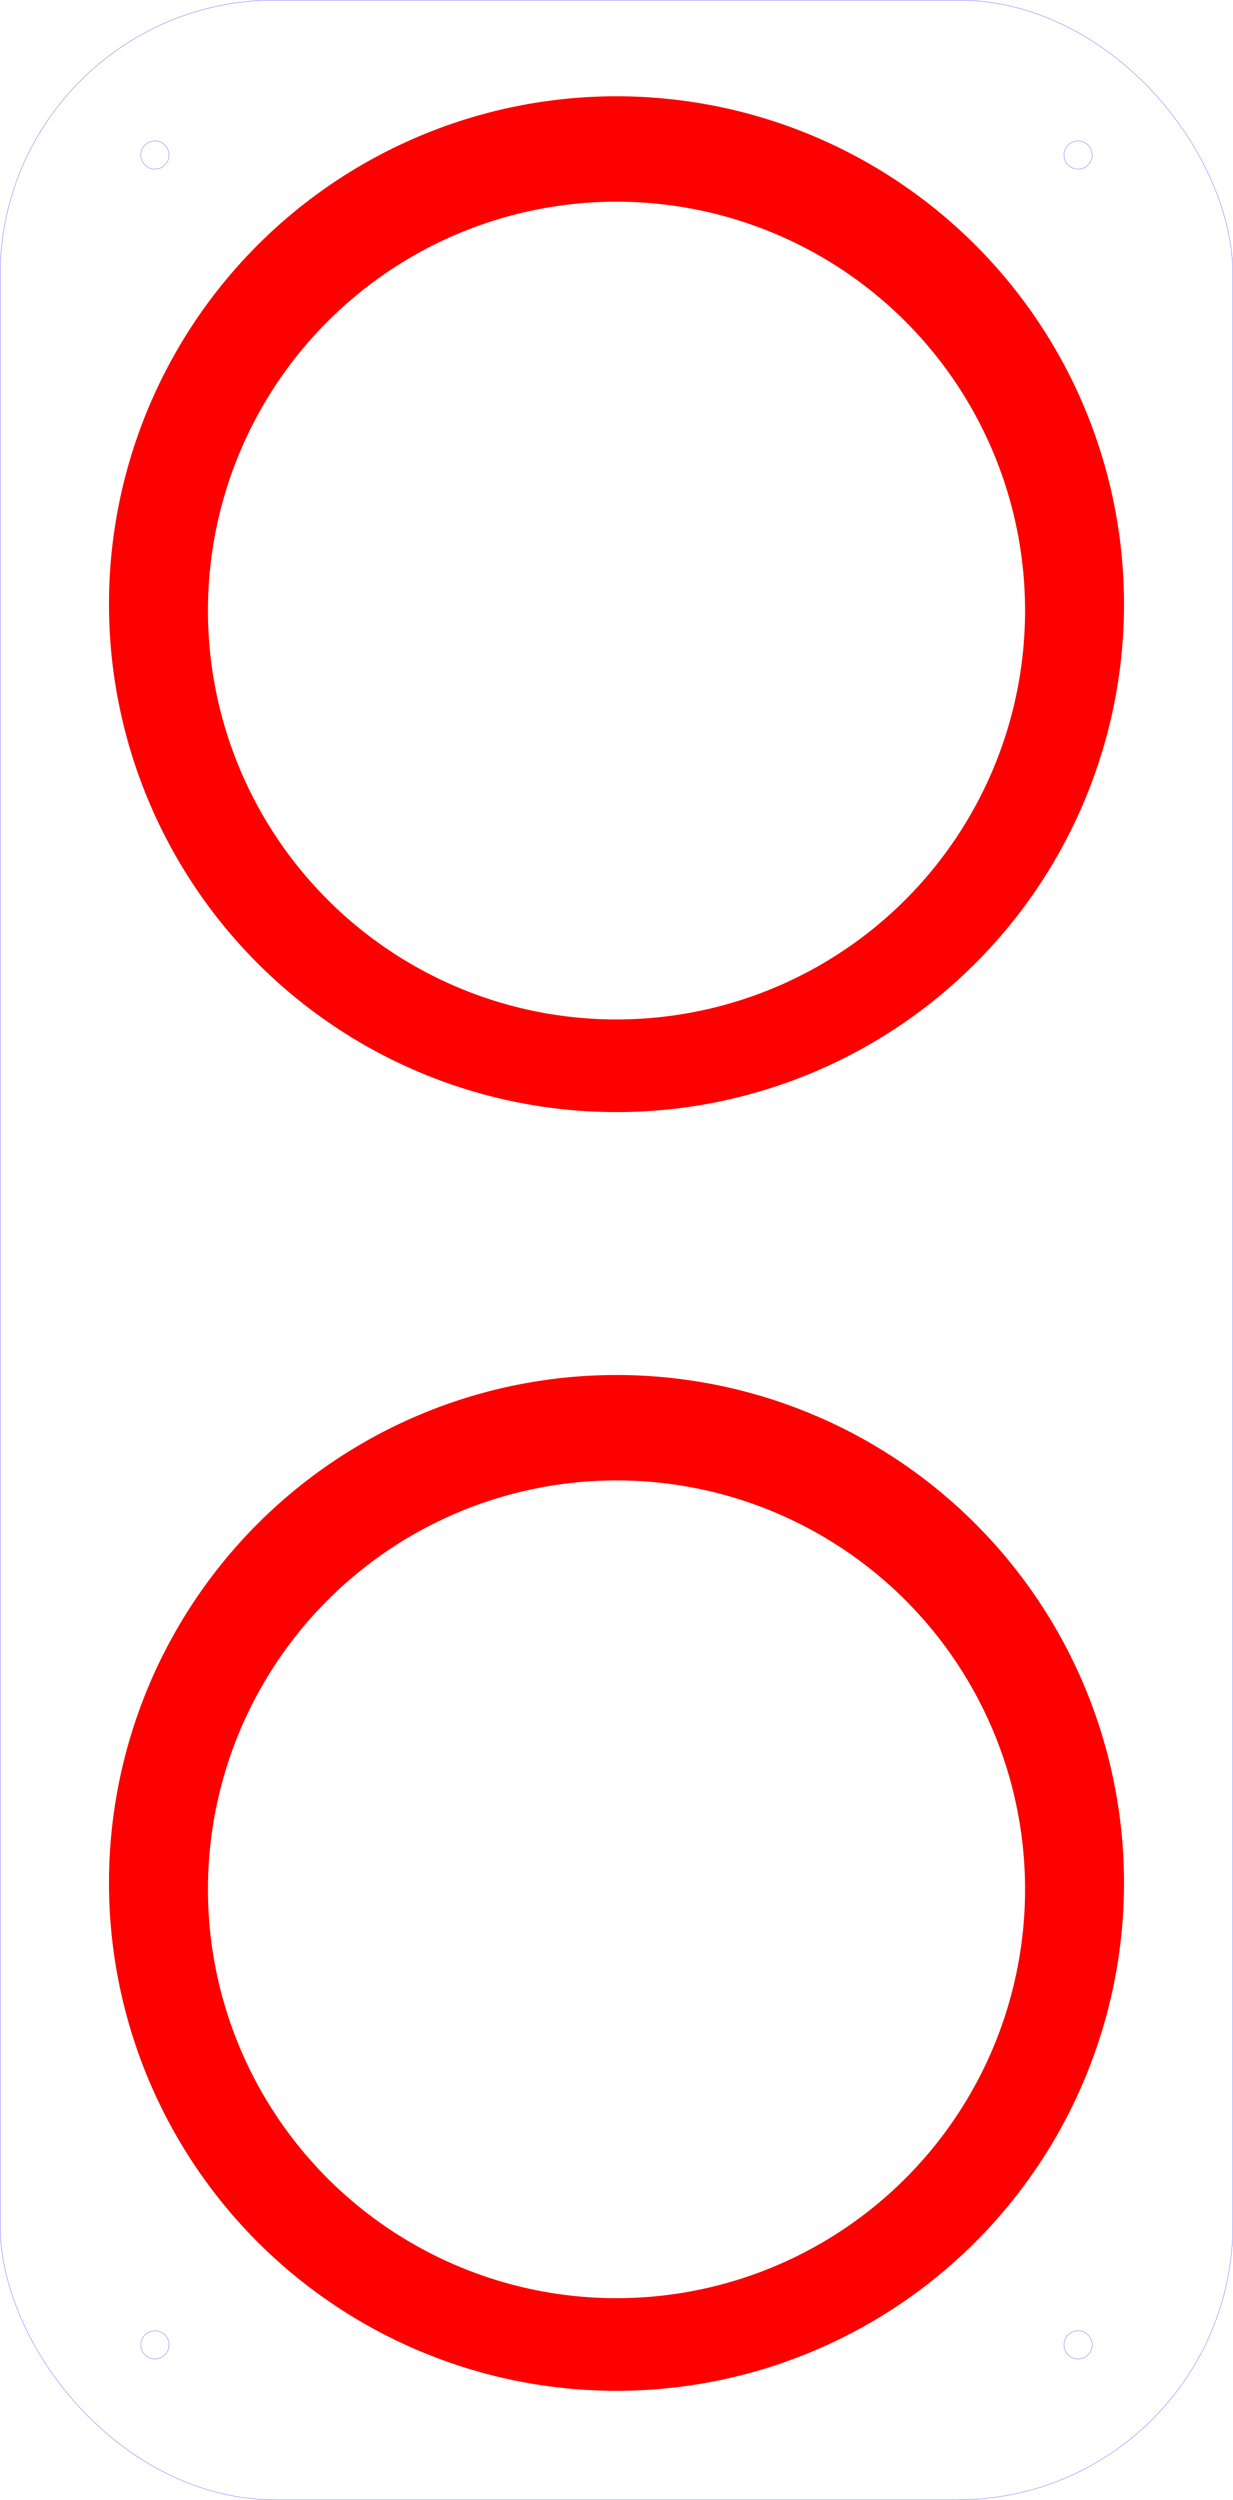 <?xml version="1.0" encoding="UTF-8" standalone="no"?>
<!-- Created with Inkscape (http://www.inkscape.org/) -->

<svg
   width="193mm"
   height="391mm"
   viewBox="0 0 193 391"
   version="1.1"
   id="svg1"
   sodipodi:docname="double portable bottom.svg"
   inkscape:version="1.3 (0e150ed, 2023-07-21)"
   xmlns:inkscape="http://www.inkscape.org/namespaces/inkscape"
   xmlns:sodipodi="http://sodipodi.sourceforge.net/DTD/sodipodi-0.dtd"
   xmlns="http://www.w3.org/2000/svg"
   xmlns:svg="http://www.w3.org/2000/svg">
  <sodipodi:namedview
     id="namedview1"
     pagecolor="#ffffff"
     bordercolor="#000000"
     borderopacity="0.25"
     inkscape:showpageshadow="2"
     inkscape:pageopacity="0.0"
     inkscape:pagecheckerboard="0"
     inkscape:deskcolor="#d1d1d1"
     inkscape:document-units="mm"
     inkscape:zoom="0.47728588"
     inkscape:cx="274.46863"
     inkscape:cy="727.02759"
     inkscape:window-width="1392"
     inkscape:window-height="891"
     inkscape:window-x="0"
     inkscape:window-y="37"
     inkscape:window-maximized="0"
     inkscape:current-layer="layer1" />
  <defs
     id="defs1">
    <rect
       x="241.993"
       y="701.617"
       width="261.482"
       height="112.064"
       id="rect40" />
    <rect
       x="241.993"
       y="701.617"
       width="261.482"
       height="112.064"
       id="rect41" />
  </defs>
  <g
     inkscape:label="Bottom"
     inkscape:groupmode="layer"
     id="layer1"
     style="display:inline"
     transform="translate(0,1.087)">
    <rect
       style="fill:none;fill-opacity:1;stroke:#0000ff;stroke-width:0.035;stroke-dasharray:none;stroke-opacity:1"
       id="rect9"
       width="192.966"
       height="390.966"
       x="0.017"
       y="-1.07"
       ry="43.005" />
    <ellipse
       cx="168.75"
       cy="23.163"
       stroke="#ff0000"
       fill="transparent"
       style="display:inline;fill:none;stroke:#0000ff;stroke-width:0.035;stroke-miterlimit:4;stroke-dasharray:none;stroke-opacity:1"
       id="circle1003-4-2-92"
       rx="2.206"
       ry="2.206" />
    <ellipse
       cx="168.75"
       cy="365.663"
       stroke="#ff0000"
       fill="transparent"
       style="display:inline;fill:none;stroke:#0000ff;stroke-width:0.035;stroke-miterlimit:4;stroke-dasharray:none;stroke-opacity:1"
       id="circle1003-4-2-92-5"
       rx="2.206"
       ry="2.206" />
    <ellipse
       cx="24.25"
       cy="365.663"
       stroke="#ff0000"
       fill="transparent"
       style="fill:none;stroke:#0000ff;stroke-width:0.035;stroke-miterlimit:4;stroke-dasharray:none;stroke-opacity:1"
       id="circle1003-4-2-9"
       rx="2.206"
       ry="2.206" />
    <path
       id="path1-5-1-0"
       style="display:inline;fill:#ff0000;fill-opacity:1;stroke:none;stroke-width:0.121;stroke-dasharray:none;stroke-opacity:1"
       inkscape:label="Outer"
       d="m 96.5,213.973 a 79.44,79.44 0 0 0 -79.44,79.44 79.44,79.44 0 0 0 79.44,79.44 A 79.44,79.44 0 0 0 175.94,293.413 79.44,79.44 0 0 0 96.5,213.973 Z m 0,16.488 a 63.951,63.951 0 0 1 63.952,63.952 63.951,63.951 0 0 1 -63.952,63.951 63.951,63.951 0 0 1 -63.951,-63.951 63.951,63.951 0 0 1 63.951,-63.952 z" />
    <path
       id="path1-5-1"
       style="display:inline;fill:#ff0000;fill-opacity:1;stroke:none;stroke-width:0.121;stroke-dasharray:none;stroke-opacity:1"
       inkscape:label="Outer"
       d="M 96.5,13.973 A 79.44,79.44 0 0 0 17.06,93.412 79.44,79.44 0 0 0 96.5,172.852 79.44,79.44 0 0 0 175.94,93.412 79.44,79.44 0 0 0 96.5,13.973 Z m 0,16.488 A 63.951,63.951 0 0 1 160.452,94.413 63.951,63.951 0 0 1 96.5,158.364 63.951,63.951 0 0 1 32.549,94.413 63.951,63.951 0 0 1 96.5,30.461 Z" />
    <ellipse
       cx="24.25"
       cy="23.163"
       stroke="#ff0000"
       fill="transparent"
       style="fill:none;stroke:#0000ff;stroke-width:0.035;stroke-miterlimit:4;stroke-dasharray:none;stroke-opacity:1"
       id="circle1003-4-2"
       rx="2.206"
       ry="2.206" />
  </g>
</svg>
